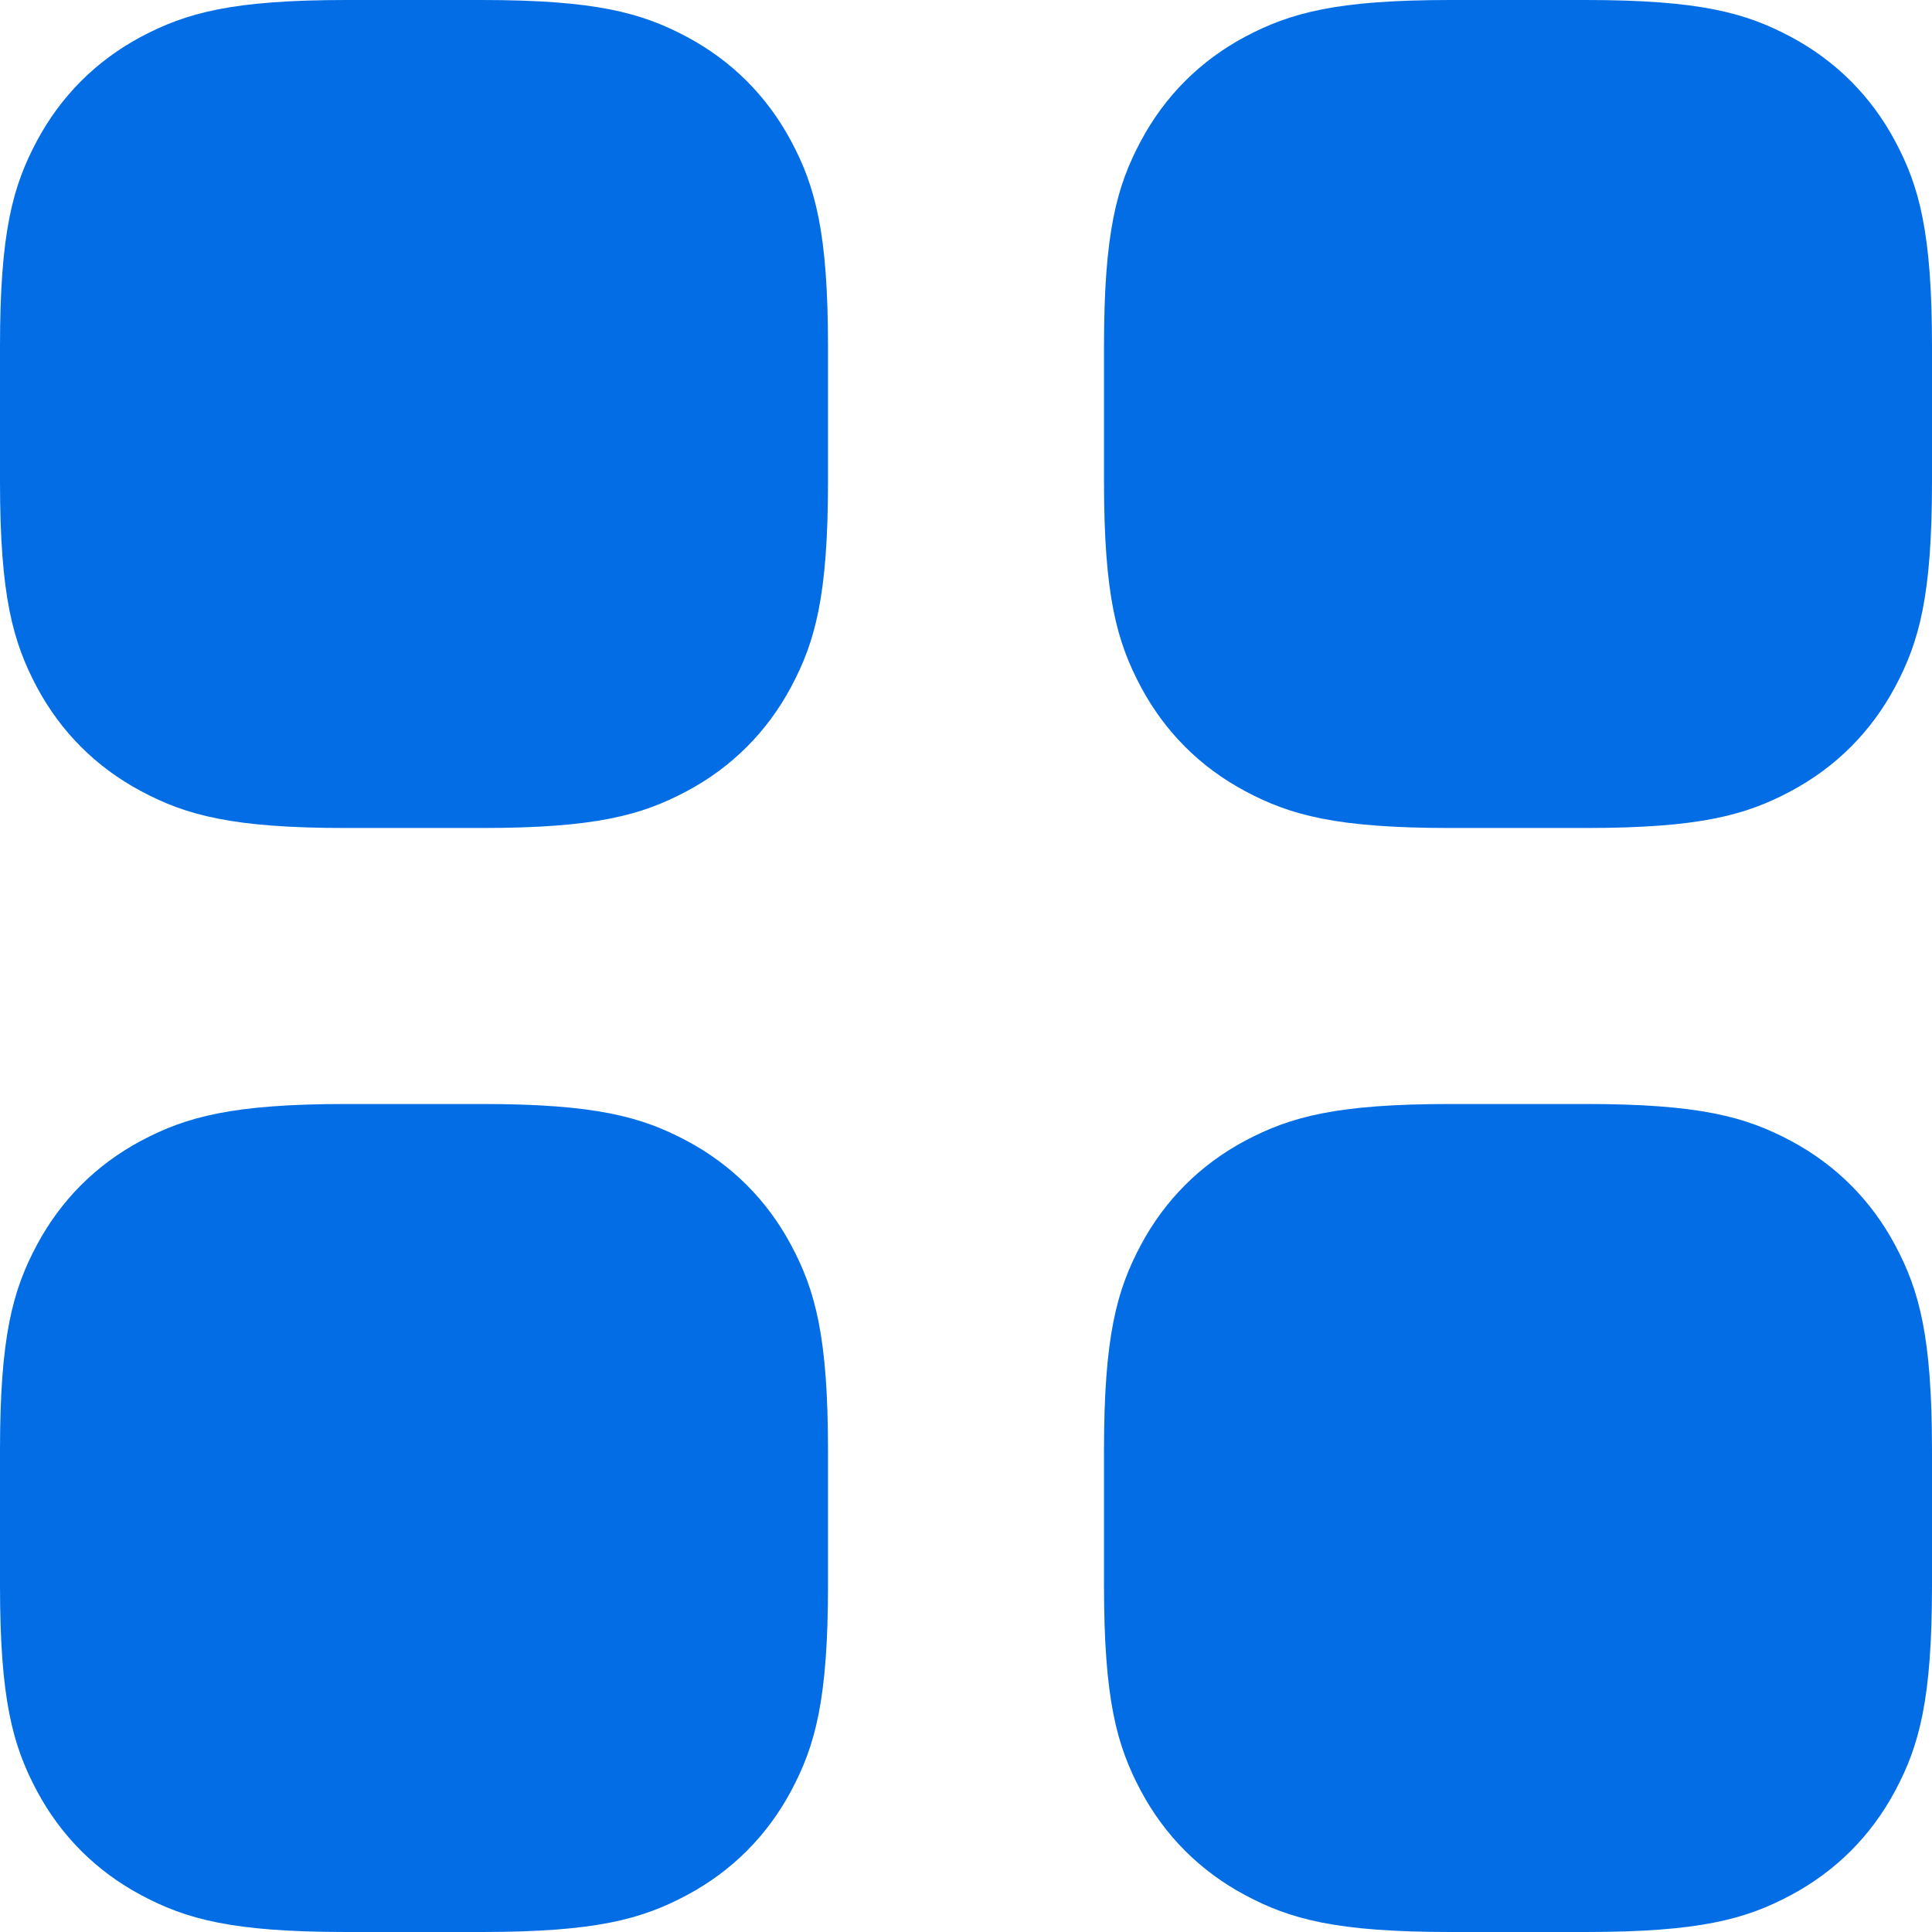 <svg xmlns="http://www.w3.org/2000/svg" width="14" height="14" viewBox="0 0 14 14">
    <path fill="#036DE5" fill-rule="evenodd" d="M3.49 8c.827 0 1.16.093 1.487.267.326.174.582.43.756.756.174.326.267.66.267 1.486v.982c0 .826-.093 1.16-.267 1.486-.174.326-.43.582-.756.756-.326.174-.66.267-1.486.267h-.982c-.826 0-1.16-.093-1.486-.267-.326-.174-.582-.43-.756-.756C.093 12.65 0 12.317 0 11.49v-.982c0-.826.093-1.16.267-1.486.174-.326.43-.582.756-.756C1.35 8.093 1.683 8 2.51 8h.982zm8 0c.827 0 1.16.093 1.487.267.326.174.582.43.756.756.174.326.267.66.267 1.486v.982c0 .826-.093 1.16-.267 1.486-.174.326-.43.582-.756.756-.326.174-.66.267-1.486.267h-.982c-.826 0-1.16-.093-1.486-.267-.326-.174-.582-.43-.756-.756C8.093 12.65 8 12.317 8 11.49v-.982c0-.826.093-1.16.267-1.486.174-.326.43-.582.756-.756C9.35 8.093 9.683 8 10.51 8h.982zm-8-8c.827 0 1.16.093 1.487.267.326.174.582.43.756.756.174.326.267.66.267 1.486v.982c0 .826-.093 1.16-.267 1.486-.174.326-.43.582-.756.756C4.65 5.907 4.317 6 3.49 6h-.982c-.826 0-1.16-.093-1.486-.267-.326-.174-.582-.43-.756-.756C.093 4.65 0 4.317 0 3.49v-.982c0-.826.093-1.16.267-1.486.174-.326.43-.582.756-.756C1.35.093 1.683 0 2.51 0h.982zm8 0c.827 0 1.16.093 1.487.267.326.174.582.43.756.756.174.326.267.66.267 1.486v.982c0 .826-.093 1.16-.267 1.486-.174.326-.43.582-.756.756-.326.174-.66.267-1.486.267h-.982c-.826 0-1.16-.093-1.486-.267-.326-.174-.582-.43-.756-.756C8.093 4.65 8 4.317 8 3.49v-.982c0-.826.093-1.16.267-1.486.174-.326.43-.582.756-.756C9.35.093 9.683 0 10.51 0h.982z"/>
</svg>
